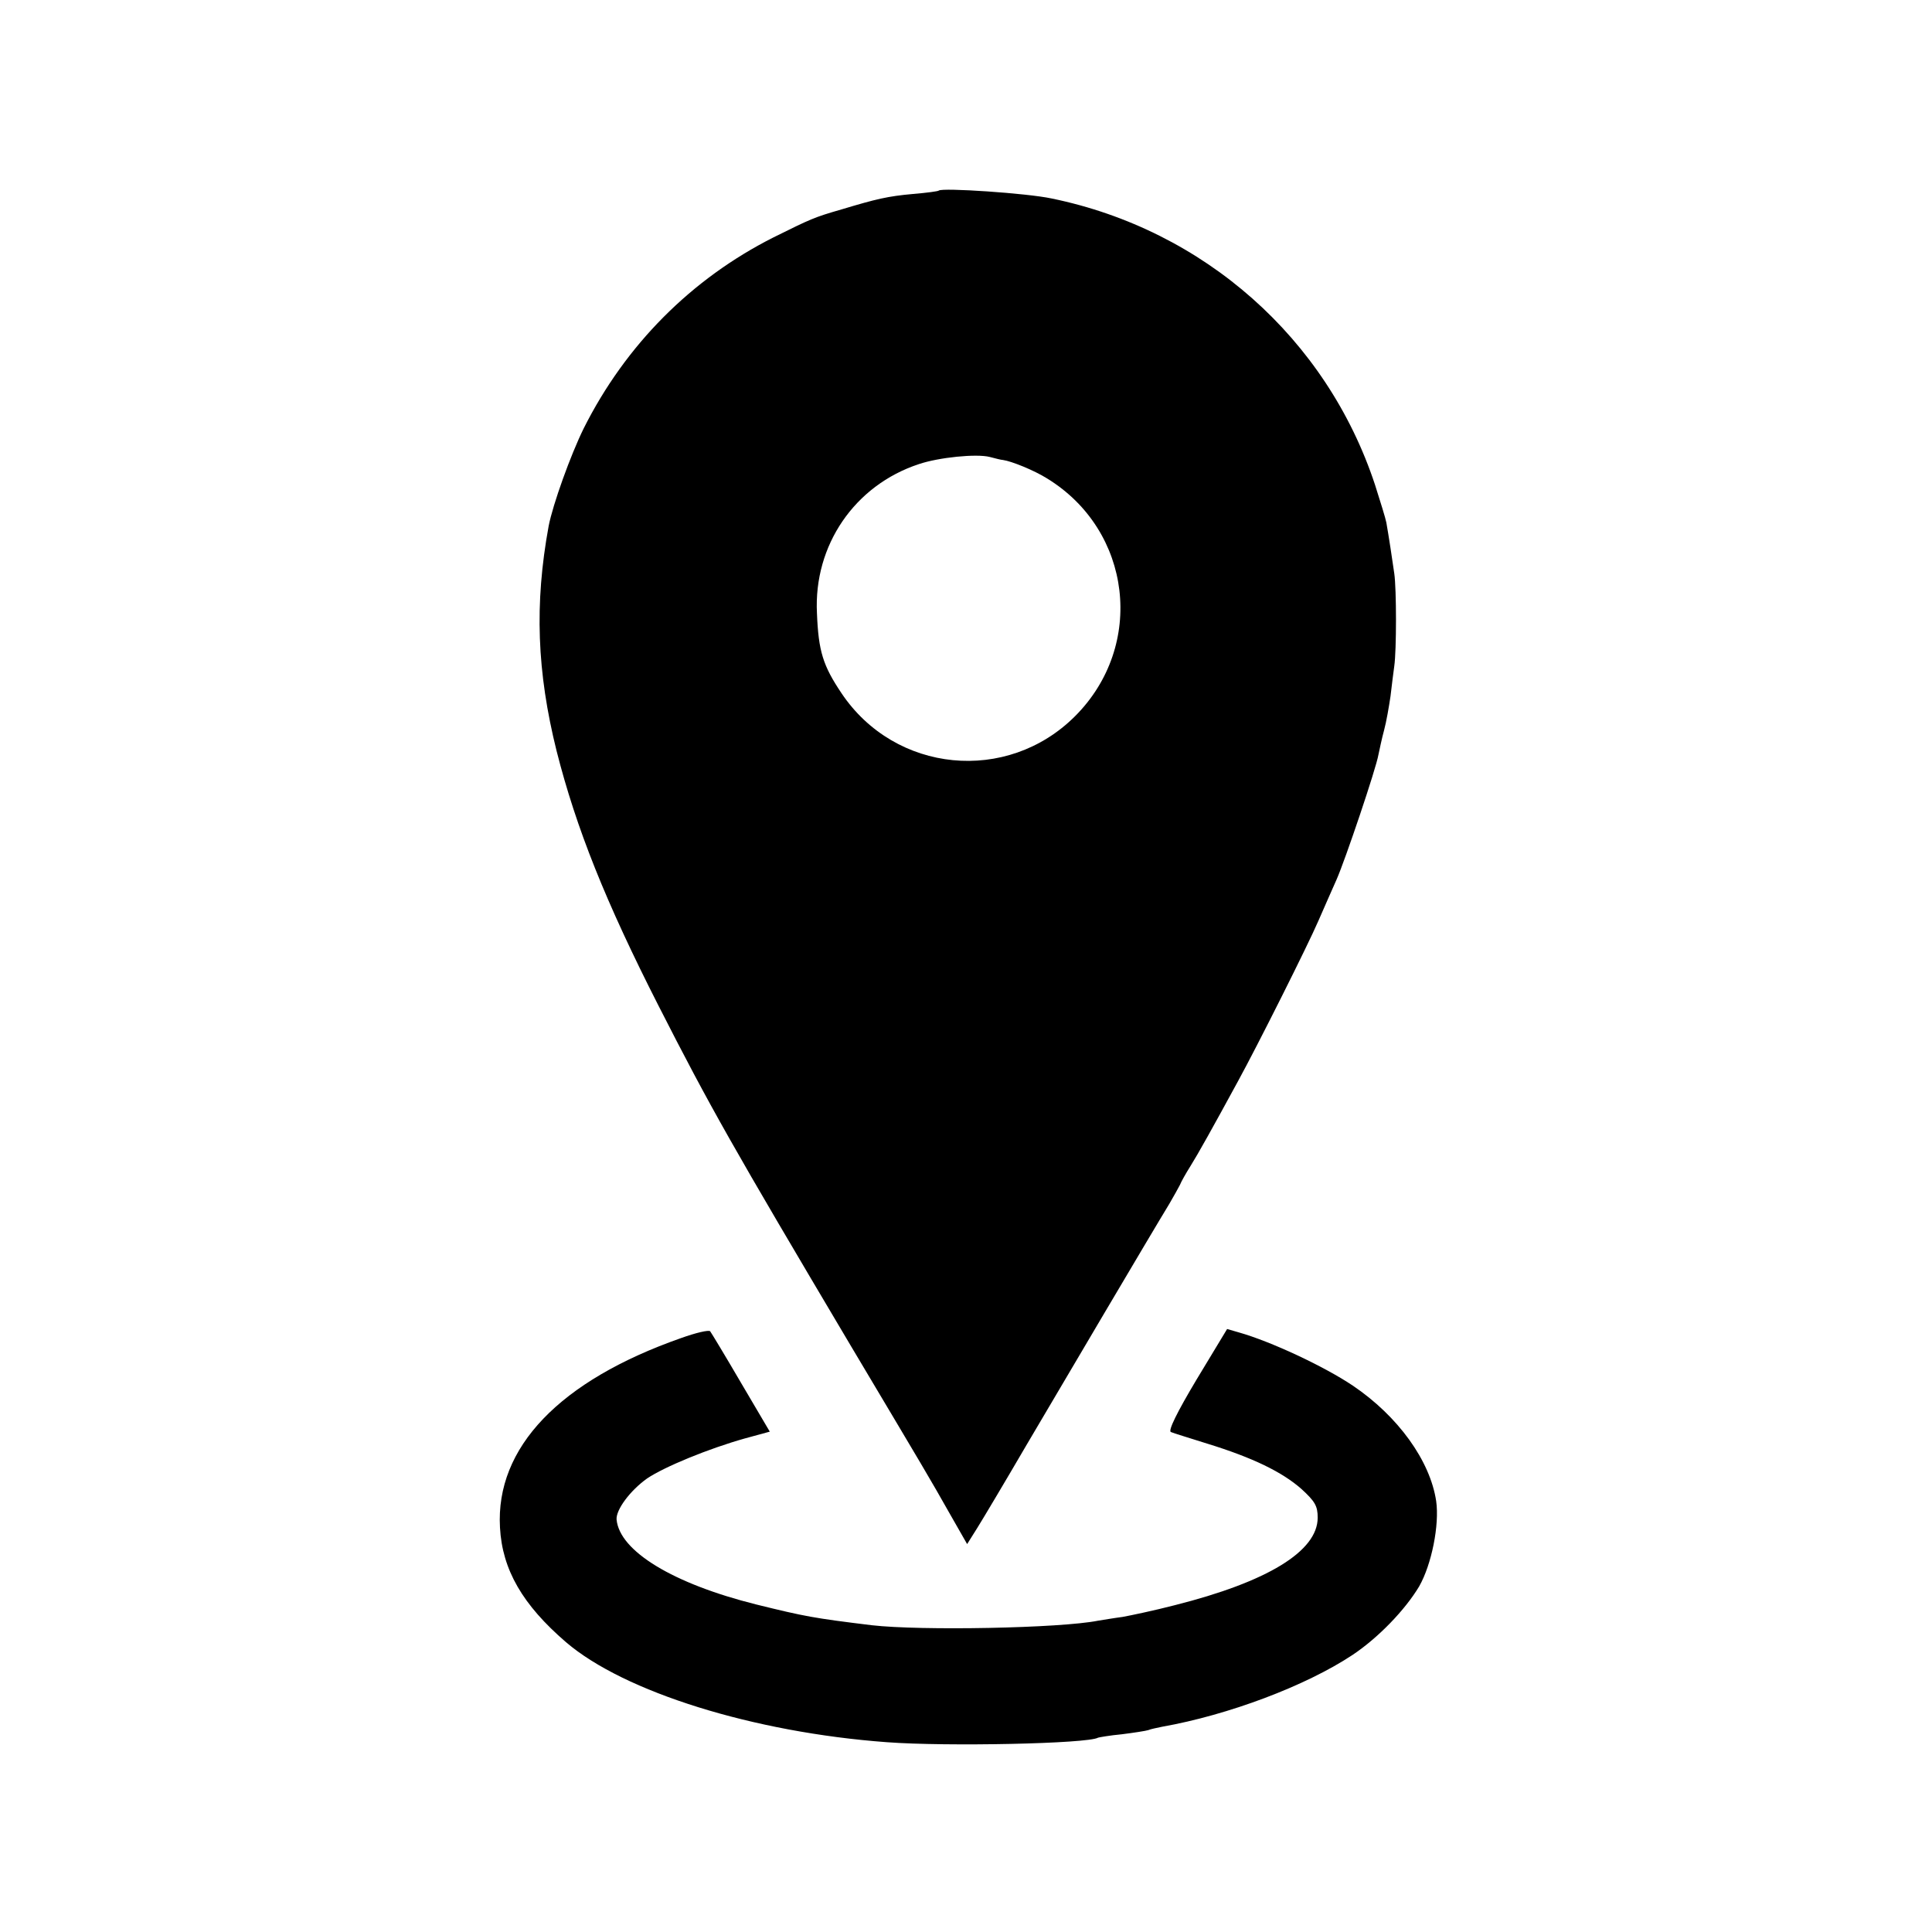 <?xml version="1.0" standalone="no"?>
<!DOCTYPE svg PUBLIC "-//W3C//DTD SVG 20010904//EN"
 "http://www.w3.org/TR/2001/REC-SVG-20010904/DTD/svg10.dtd">
<svg version="1.0" xmlns="http://www.w3.org/2000/svg"
 width="512pt" height="512pt" viewBox="0 0 512 512"
 preserveAspectRatio="xMidYMid meet">
<g transform="translate(0,512) scale(0.1,-0.1)"
fill="#000000" stroke="none">
<path d="M2488 4615 c-2 -2 -32 -6 -68 -9 -67 -6 -97 -13 -190 -41 -73 -21
-81 -25 -180 -74 -218 -110 -392 -285 -503 -506 -35 -71 -82 -202 -93 -259
-38 -207 -31 -387 21 -596 52 -205 130 -400 270 -675 137 -269 195 -371 510
-902 203 -341 204 -342 264 -448 l44 -77 27 43 c15 24 74 123 130 219 95 161
329 558 379 640 11 19 24 42 28 50 3 8 16 31 28 50 20 32 58 100 126 225 51
93 185 360 213 425 16 36 37 85 48 109 23 52 105 295 111 331 3 14 9 43 15 65
6 22 13 63 17 90 3 28 8 64 10 80 6 42 6 203 0 245 -5 36 -15 101 -21 135 -2
11 -16 56 -30 100 -128 388 -453 676 -857 759 -65 14 -290 29 -299 21z m170
-714 c22 -3 82 -27 117 -49 225 -138 261 -443 74 -630 -180 -180 -477 -151
-619 61 -49 73 -61 111 -65 212 -9 180 100 339 270 395 53 18 153 28 188 19
15 -4 31 -8 35 -8z"/>
<path d="M1805 1574 c-322 -113 -492 -290 -480 -502 6 -112 60 -205 175 -304
154 -132 497 -239 850 -265 159 -12 533 -4 560 12 3 1 31 6 63 9 32 4 64 9 70
11 7 3 23 6 37 9 175 31 380 108 504 190 69 46 140 120 177 182 33 58 54 163
45 226 -16 107 -101 225 -221 306 -76 51 -217 117 -302 141 l-31 9 -81 -134
c-52 -87 -76 -136 -68 -139 6 -3 50 -16 97 -31 120 -37 198 -75 249 -120 36
-33 43 -45 43 -76 0 -89 -133 -170 -379 -232 -54 -14 -116 -27 -138 -31 -23
-3 -52 -8 -65 -10 -100 -20 -470 -27 -600 -12 -155 19 -176 23 -306 55 -220
55 -362 141 -370 225 -2 26 36 77 81 109 46 31 163 79 259 106 l66 18 -76 129
c-42 72 -79 133 -82 137 -4 4 -38 -4 -77 -18z"/>
</g>
</svg>
